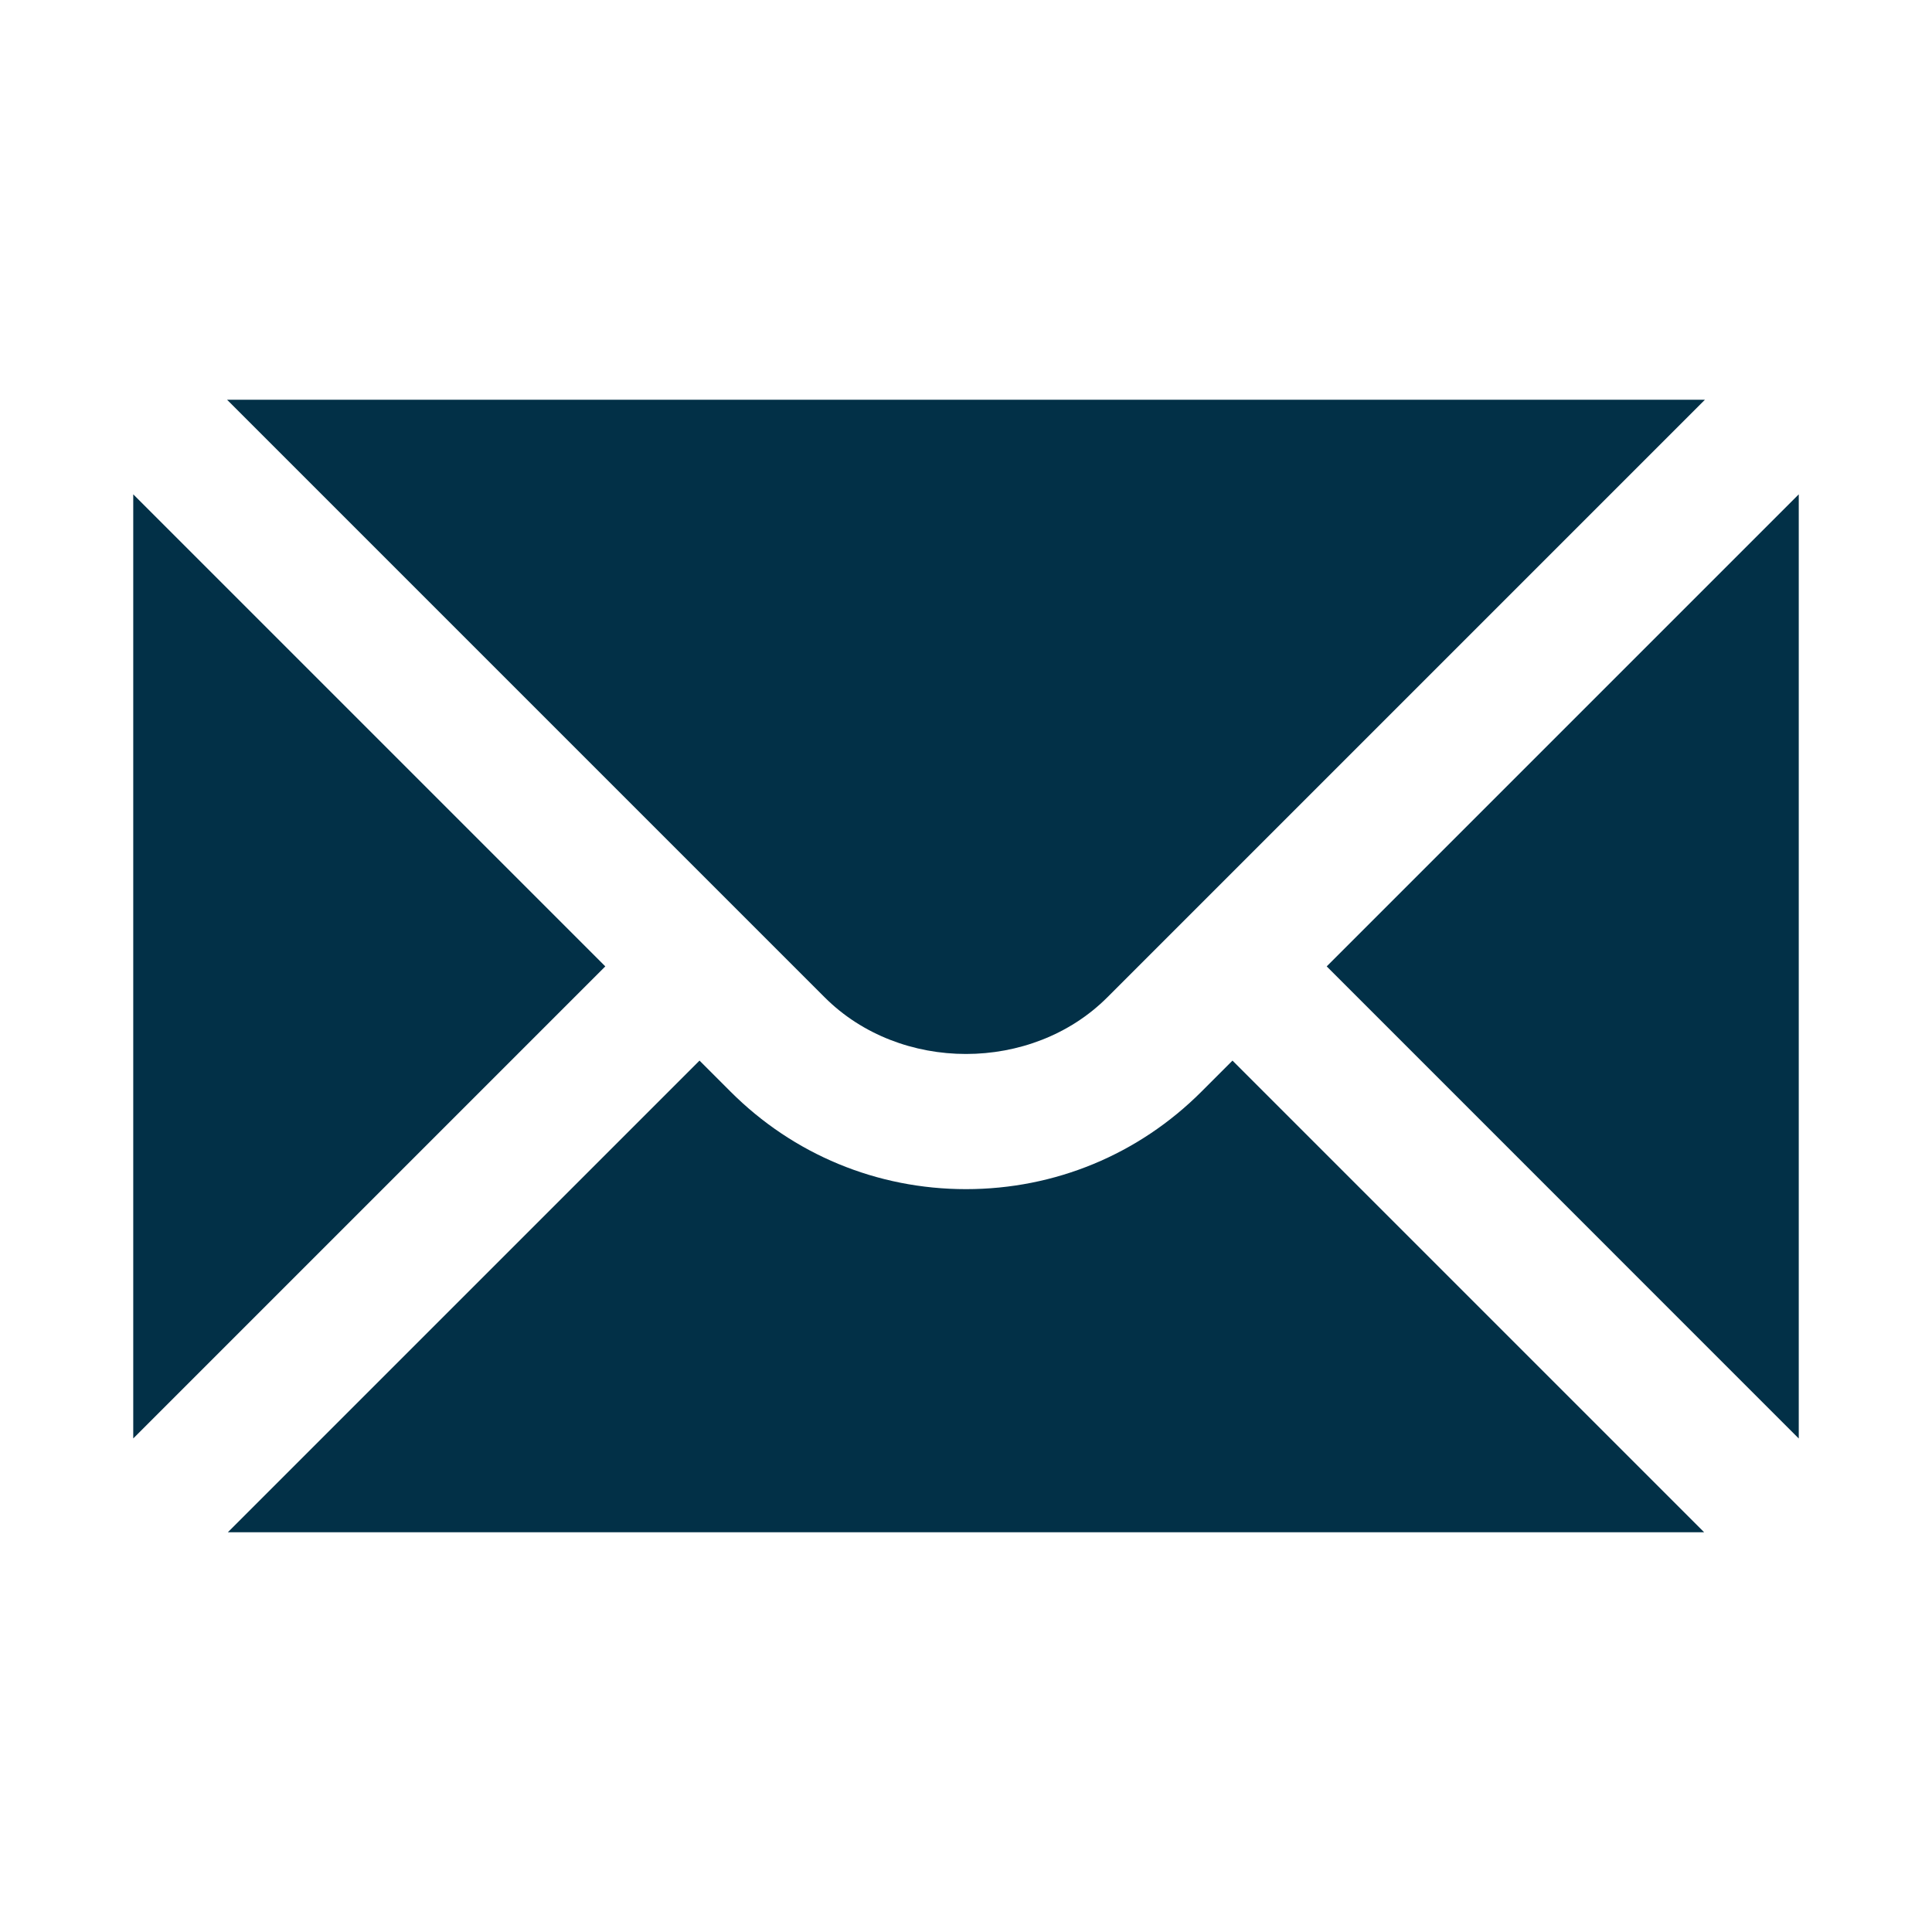 <svg width="30" height="30" viewBox="0 0 30 30" fill="none" xmlns="http://www.w3.org/2000/svg">
<path d="M2.069 7.676V22.336L9.399 15.006L2.069 7.676ZM3.526 6.207L12.806 15.487C13.978 16.659 16.022 16.659 17.194 15.487L26.474 6.207H3.526Z" fill="#023047"/>
<path d="M18.657 16.95C17.681 17.927 16.382 18.465 15 18.465C13.618 18.465 12.319 17.927 11.343 16.95L10.862 16.469L3.538 23.793H26.462L19.138 16.469L18.657 16.95ZM20.601 15.006L27.931 22.337V7.676L20.601 15.006Z" fill="#023047"/>
</svg>
